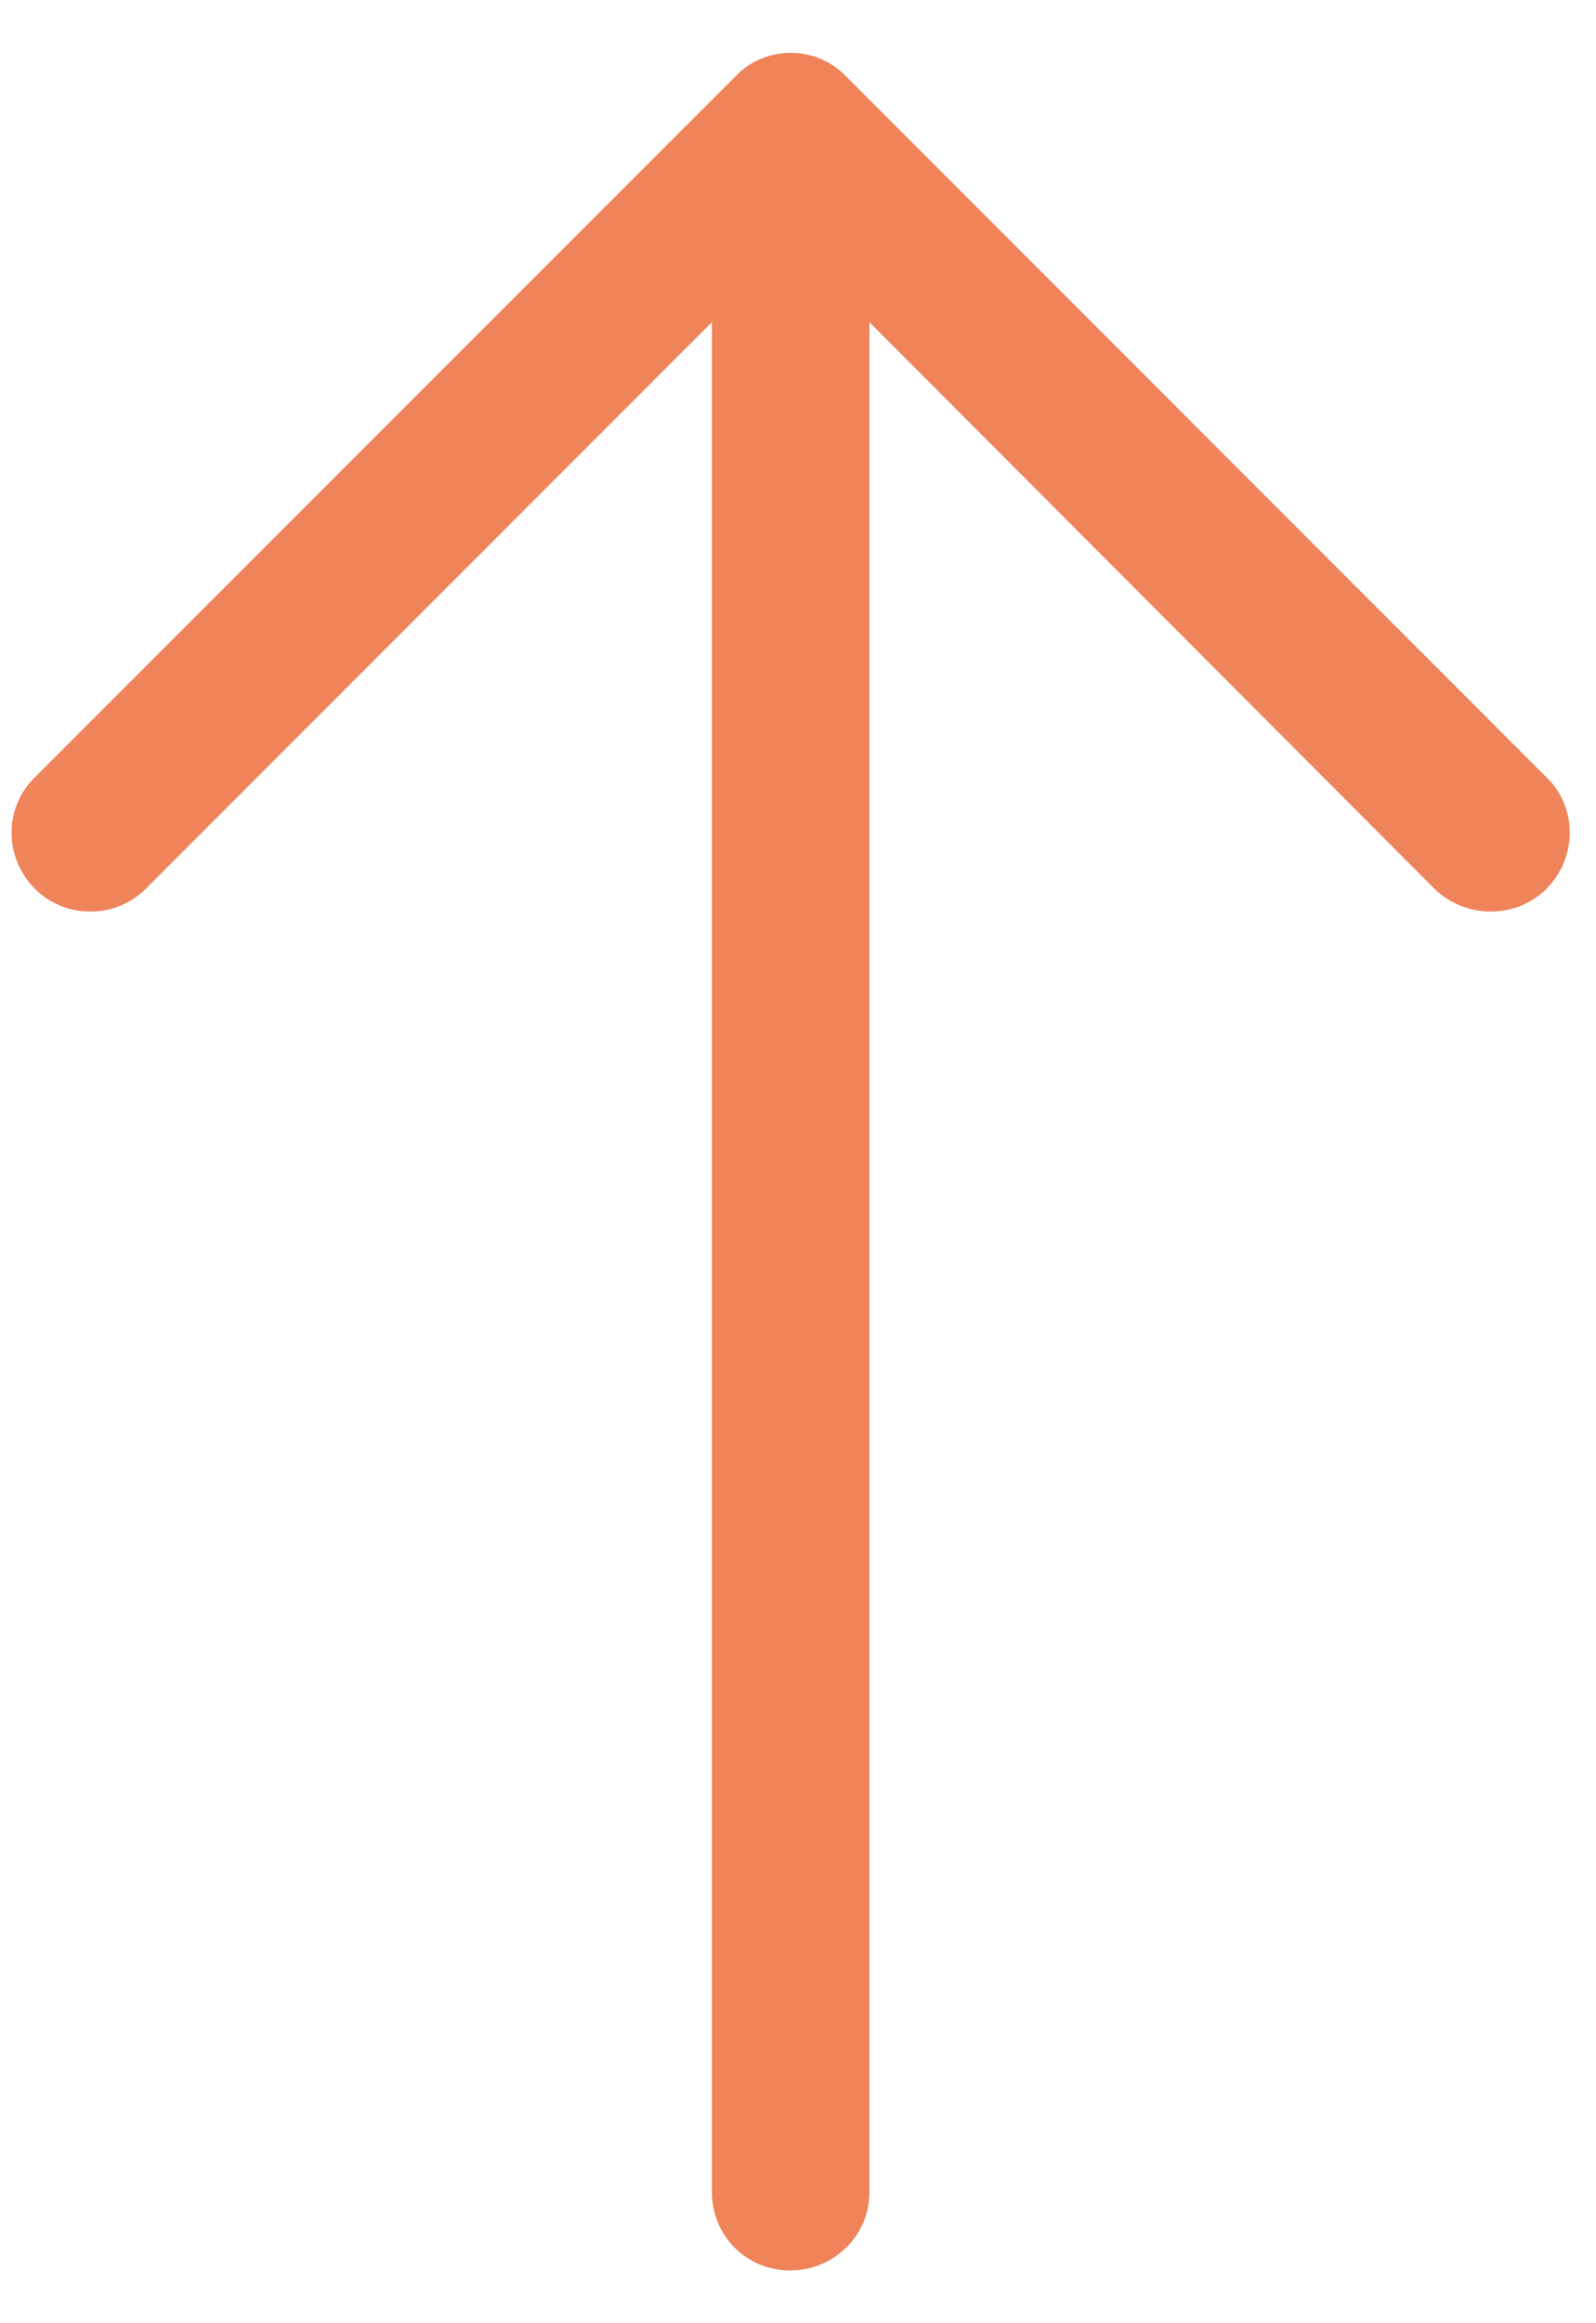 <svg width="22" height="32" viewBox="0 0 22 32" fill="none" xmlns="http://www.w3.org/2000/svg">
<path d="M0.483 10.704C0.052 11.121 0.052 11.813 0.483 12.244C0.899 12.66 1.592 12.66 2.007 12.244L9.813 4.438L9.813 30.196C9.814 30.796 10.291 31.273 10.891 31.273C11.492 31.273 11.985 30.796 11.985 30.196L11.985 4.438L19.776 12.244C20.206 12.66 20.9 12.66 21.315 12.244C21.746 11.813 21.746 11.12 21.315 10.704L11.662 1.051C11.245 0.62 10.553 0.62 10.138 1.051L0.483 10.704Z" fill="#EF835A"/>
</svg>
